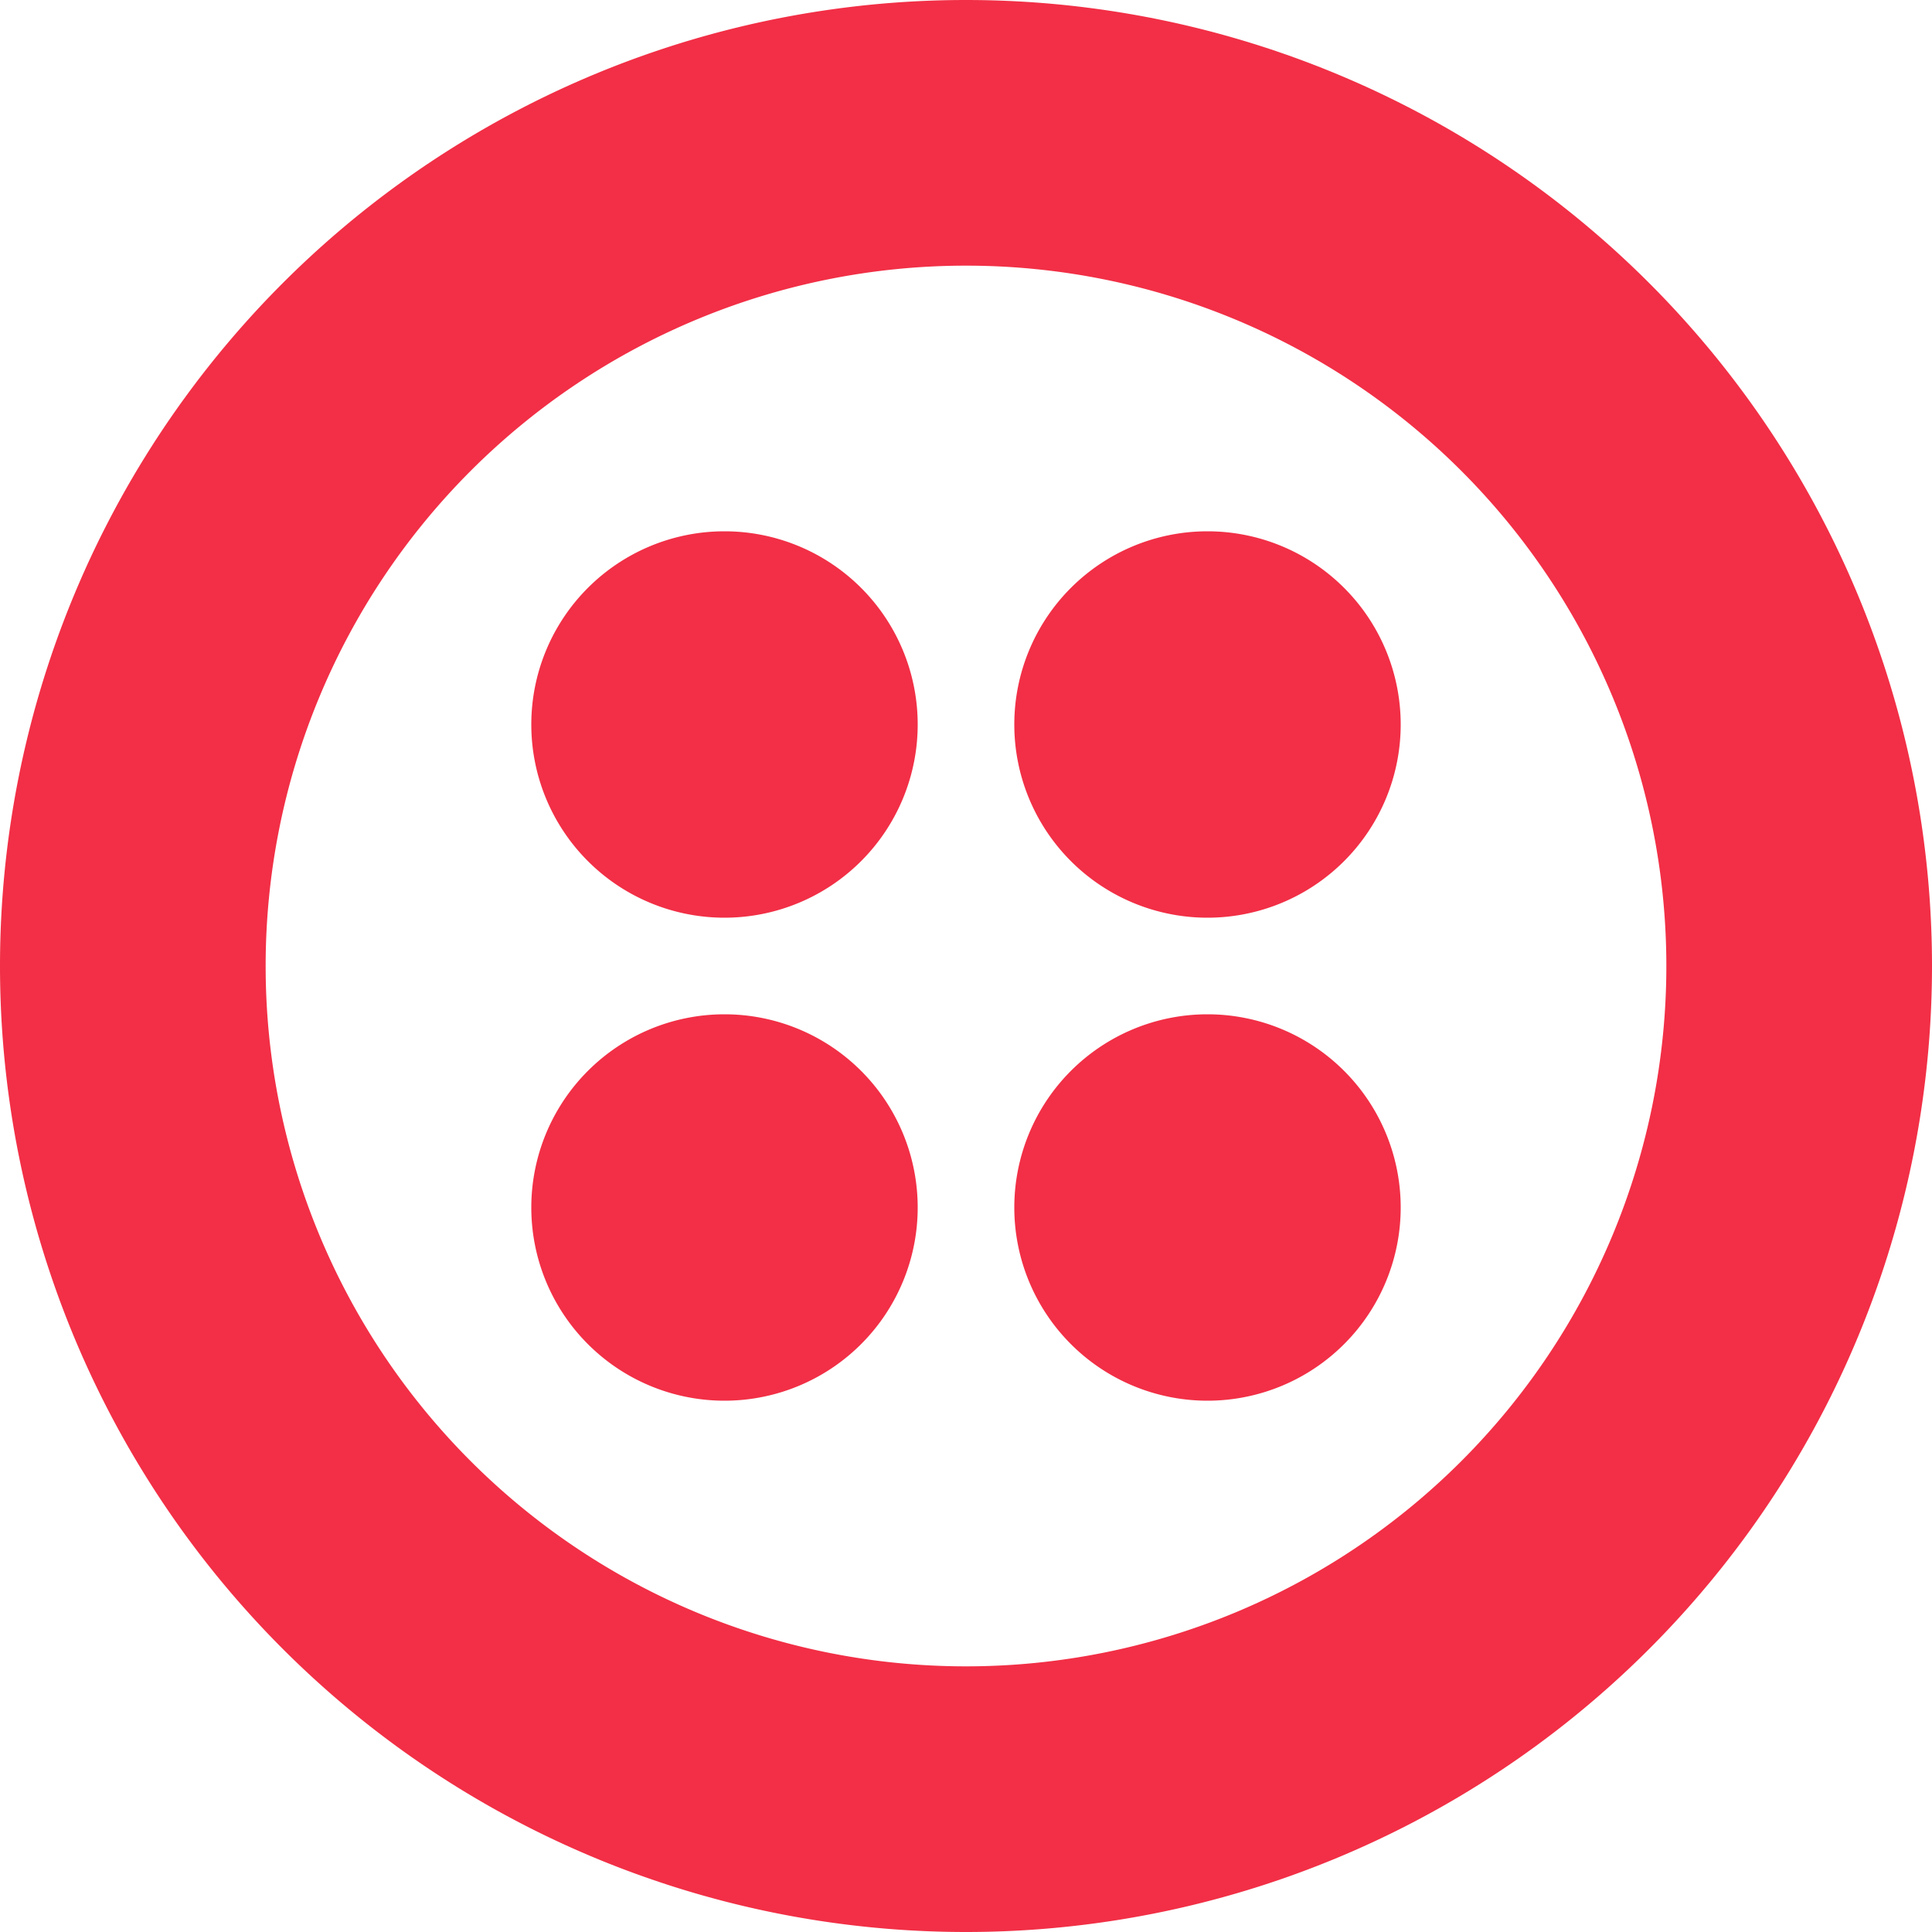 <svg xmlns="http://www.w3.org/2000/svg" fill="none" viewBox="0 0 80 80">
  <path fill="#F22F46" d="M40 0a40 40 0 1 0 0 80 40 40 0 0 0 0-80Zm0 69a29 29 0 1 1 0-58 29 29 0 0 1 0 58Zm18-39a8 8 0 1 1-16 0 8 8 0 0 1 16 0Zm0 20a8 8 0 1 1-16 0 8 8 0 0 1 16 0Zm-20 0a8 8 0 1 1-16 0 8 8 0 0 1 16 0Zm0-20a8 8 0 1 1-16 0 8 8 0 0 1 16 0Z"/>
</svg>
